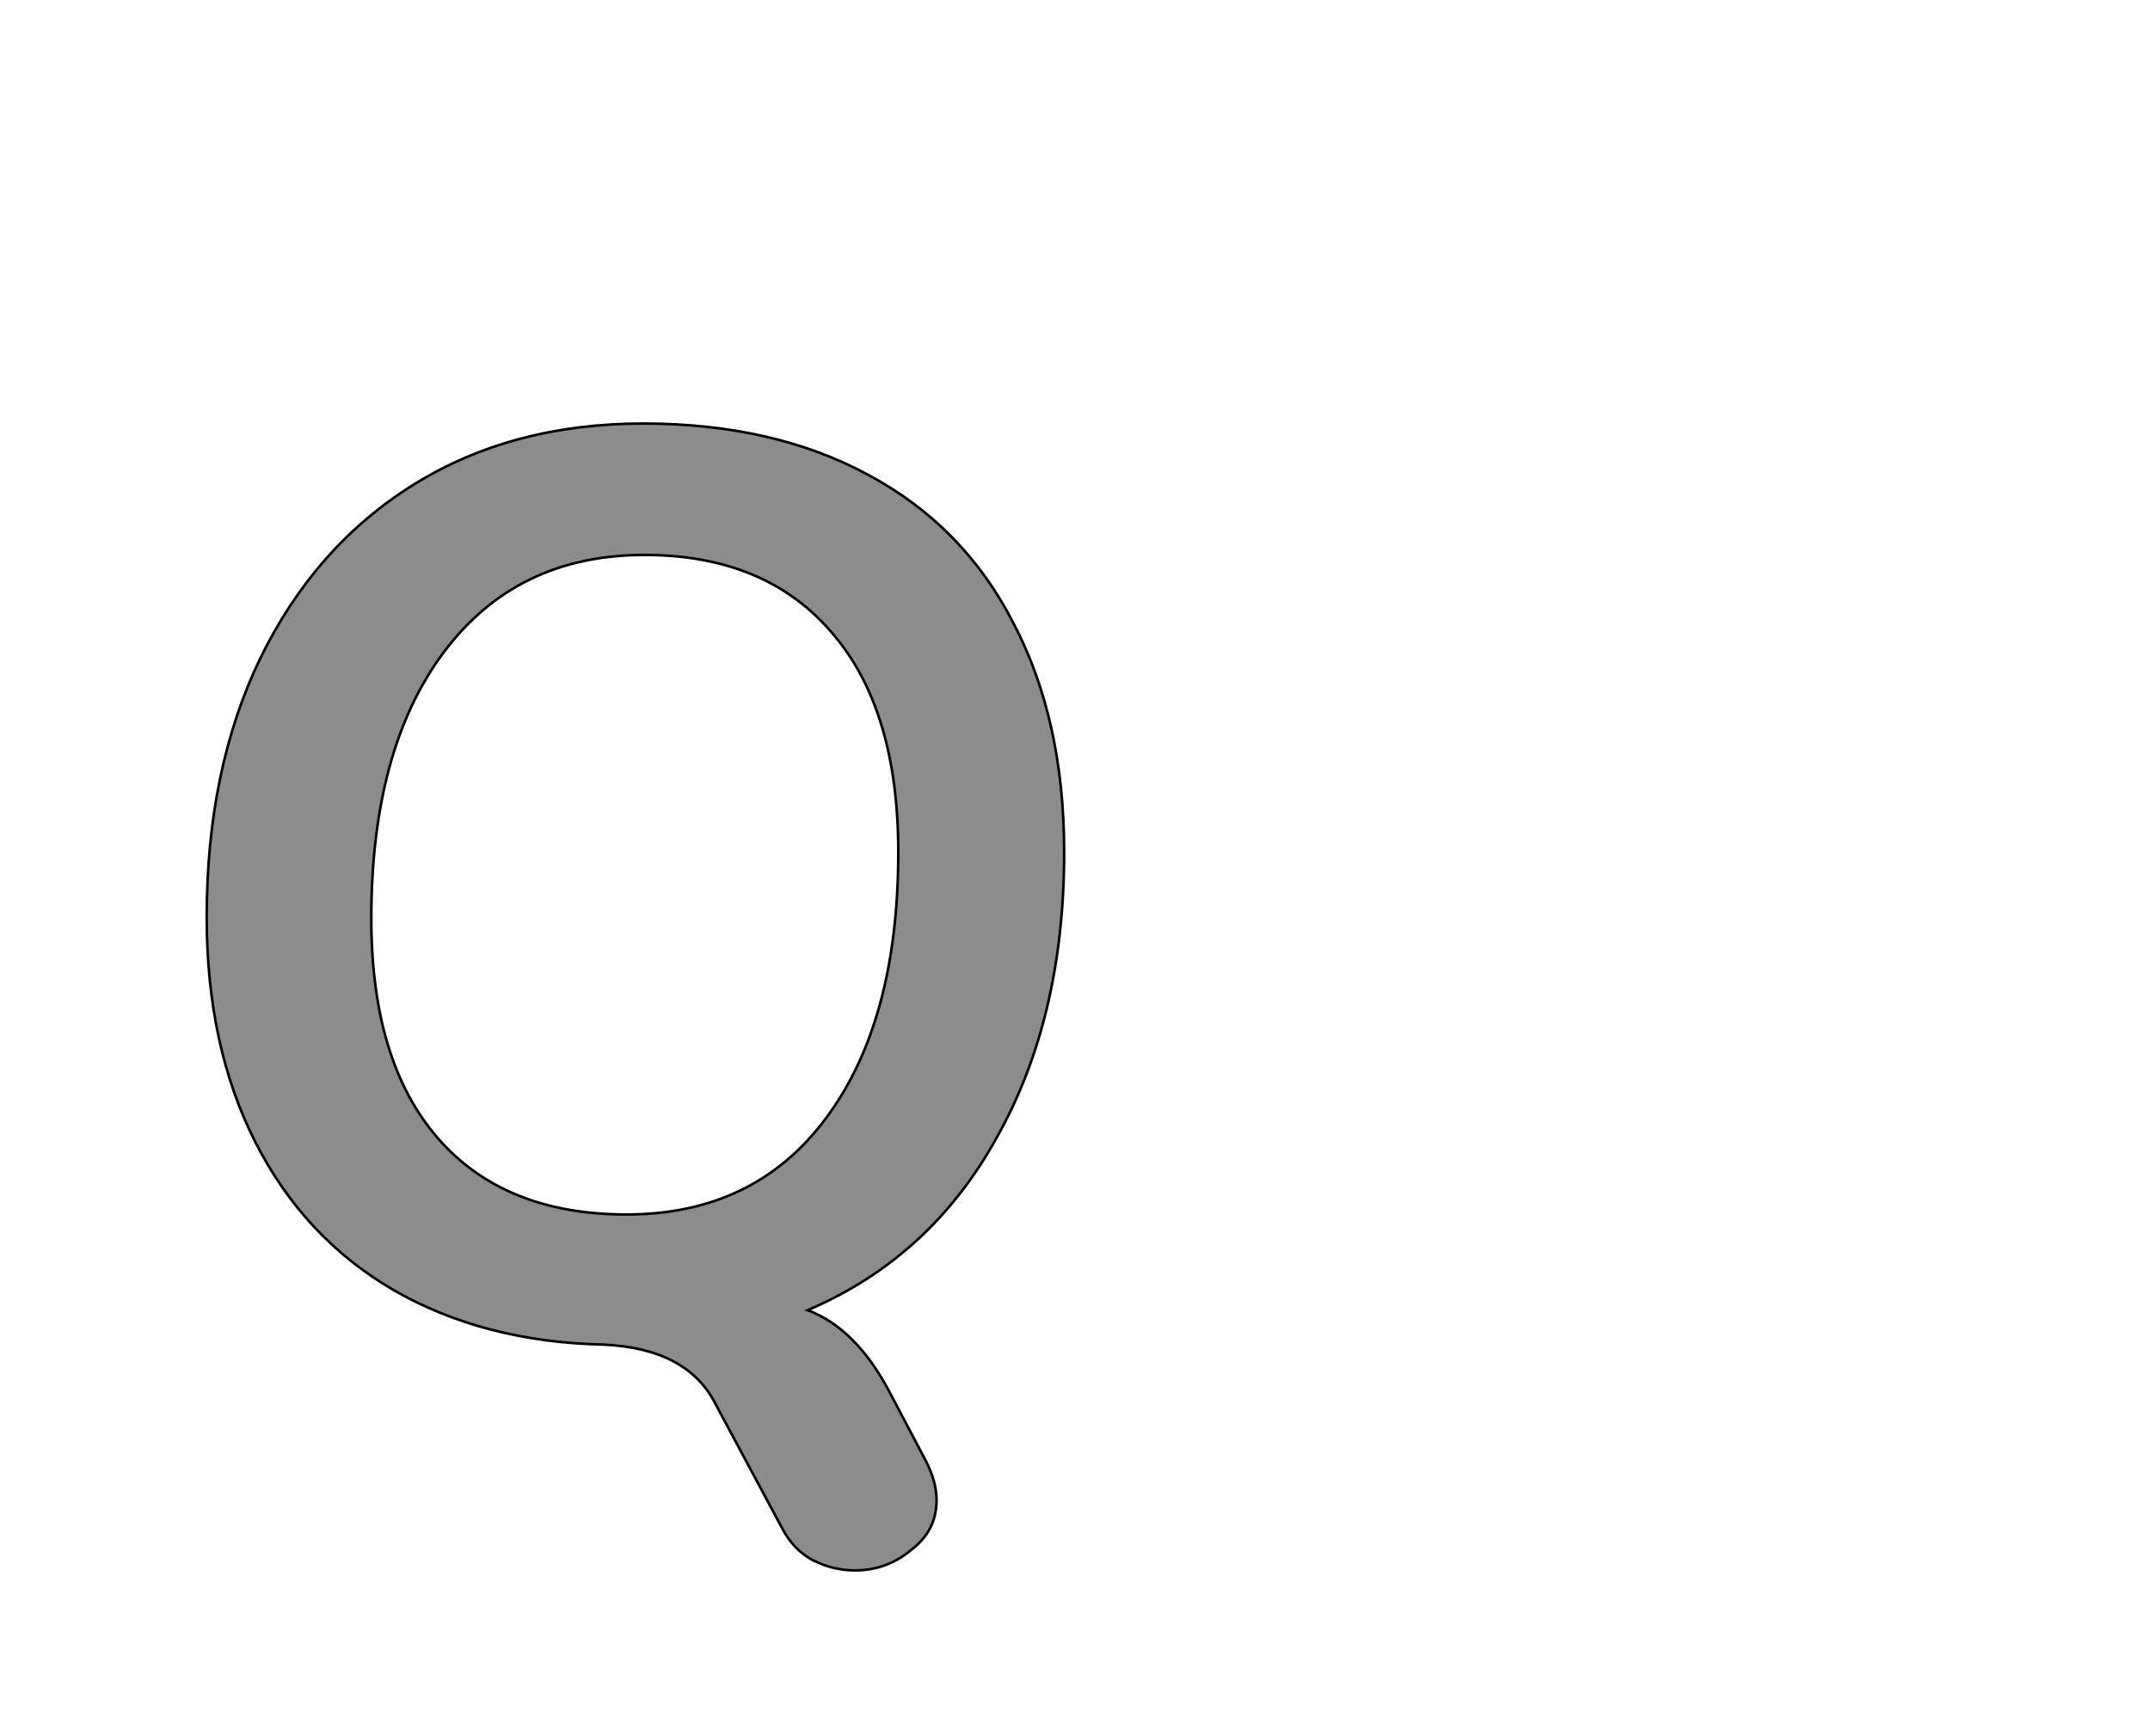 <!--
BEGIN METADATA

BBOX_X_MIN 62
BBOX_Y_MIN -185
BBOX_X_MAX 734
BBOX_Y_MAX 714
WIDTH 672
HEIGHT 899
H_BEARING_X 62
H_BEARING_Y 714
H_ADVANCE 779
V_BEARING_X -327
V_BEARING_Y 232
V_ADVANCE 1364
ORIGIN_X 0
ORIGIN_Y 0

END METADATA
-->

<svg width='1685px' height='1361px' xmlns='http://www.w3.org/2000/svg' version='1.1'>

 <!-- make sure glyph is visible within svg window -->
 <g fill-rule='nonzero'  transform='translate(100 1046)'>

  <!-- draw actual outline using lines and Bezier curves-->
  <path fill='black' stroke='black' fill-opacity='0.45'  stroke-width='2'  d='
 M 625,98
 Q 634,115 634,130
 Q 634,154 614,169
 Q 595,185 570,185
 Q 553,185 537,177
 Q 522,169 513,152
 L 461,55
 Q 439,11 373,8
 Q 279,6 208,-35
 Q 138,-76 100,-151
 Q 62,-226 62,-327
 Q 62,-443 104,-530
 Q 147,-618 224,-666
 Q 301,-714 404,-714
 Q 506,-714 580,-674
 Q 655,-634 694,-558
 Q 734,-482 734,-378
 Q 734,-248 681,-154
 Q 629,-60 533,-19
 Q 570,-5 596,43
 L 625,98
 Z

 M 491,-94
 M 547,-169
 Q 604,-245 604,-378
 Q 604,-490 552,-550
 Q 500,-611 405,-611
 Q 305,-611 248,-535
 Q 191,-459 191,-326
 Q 191,-214 243,-154
 Q 295,-94 391,-94
 Q 491,-94 547,-169
 Z

  '/>
 </g>
</svg>
